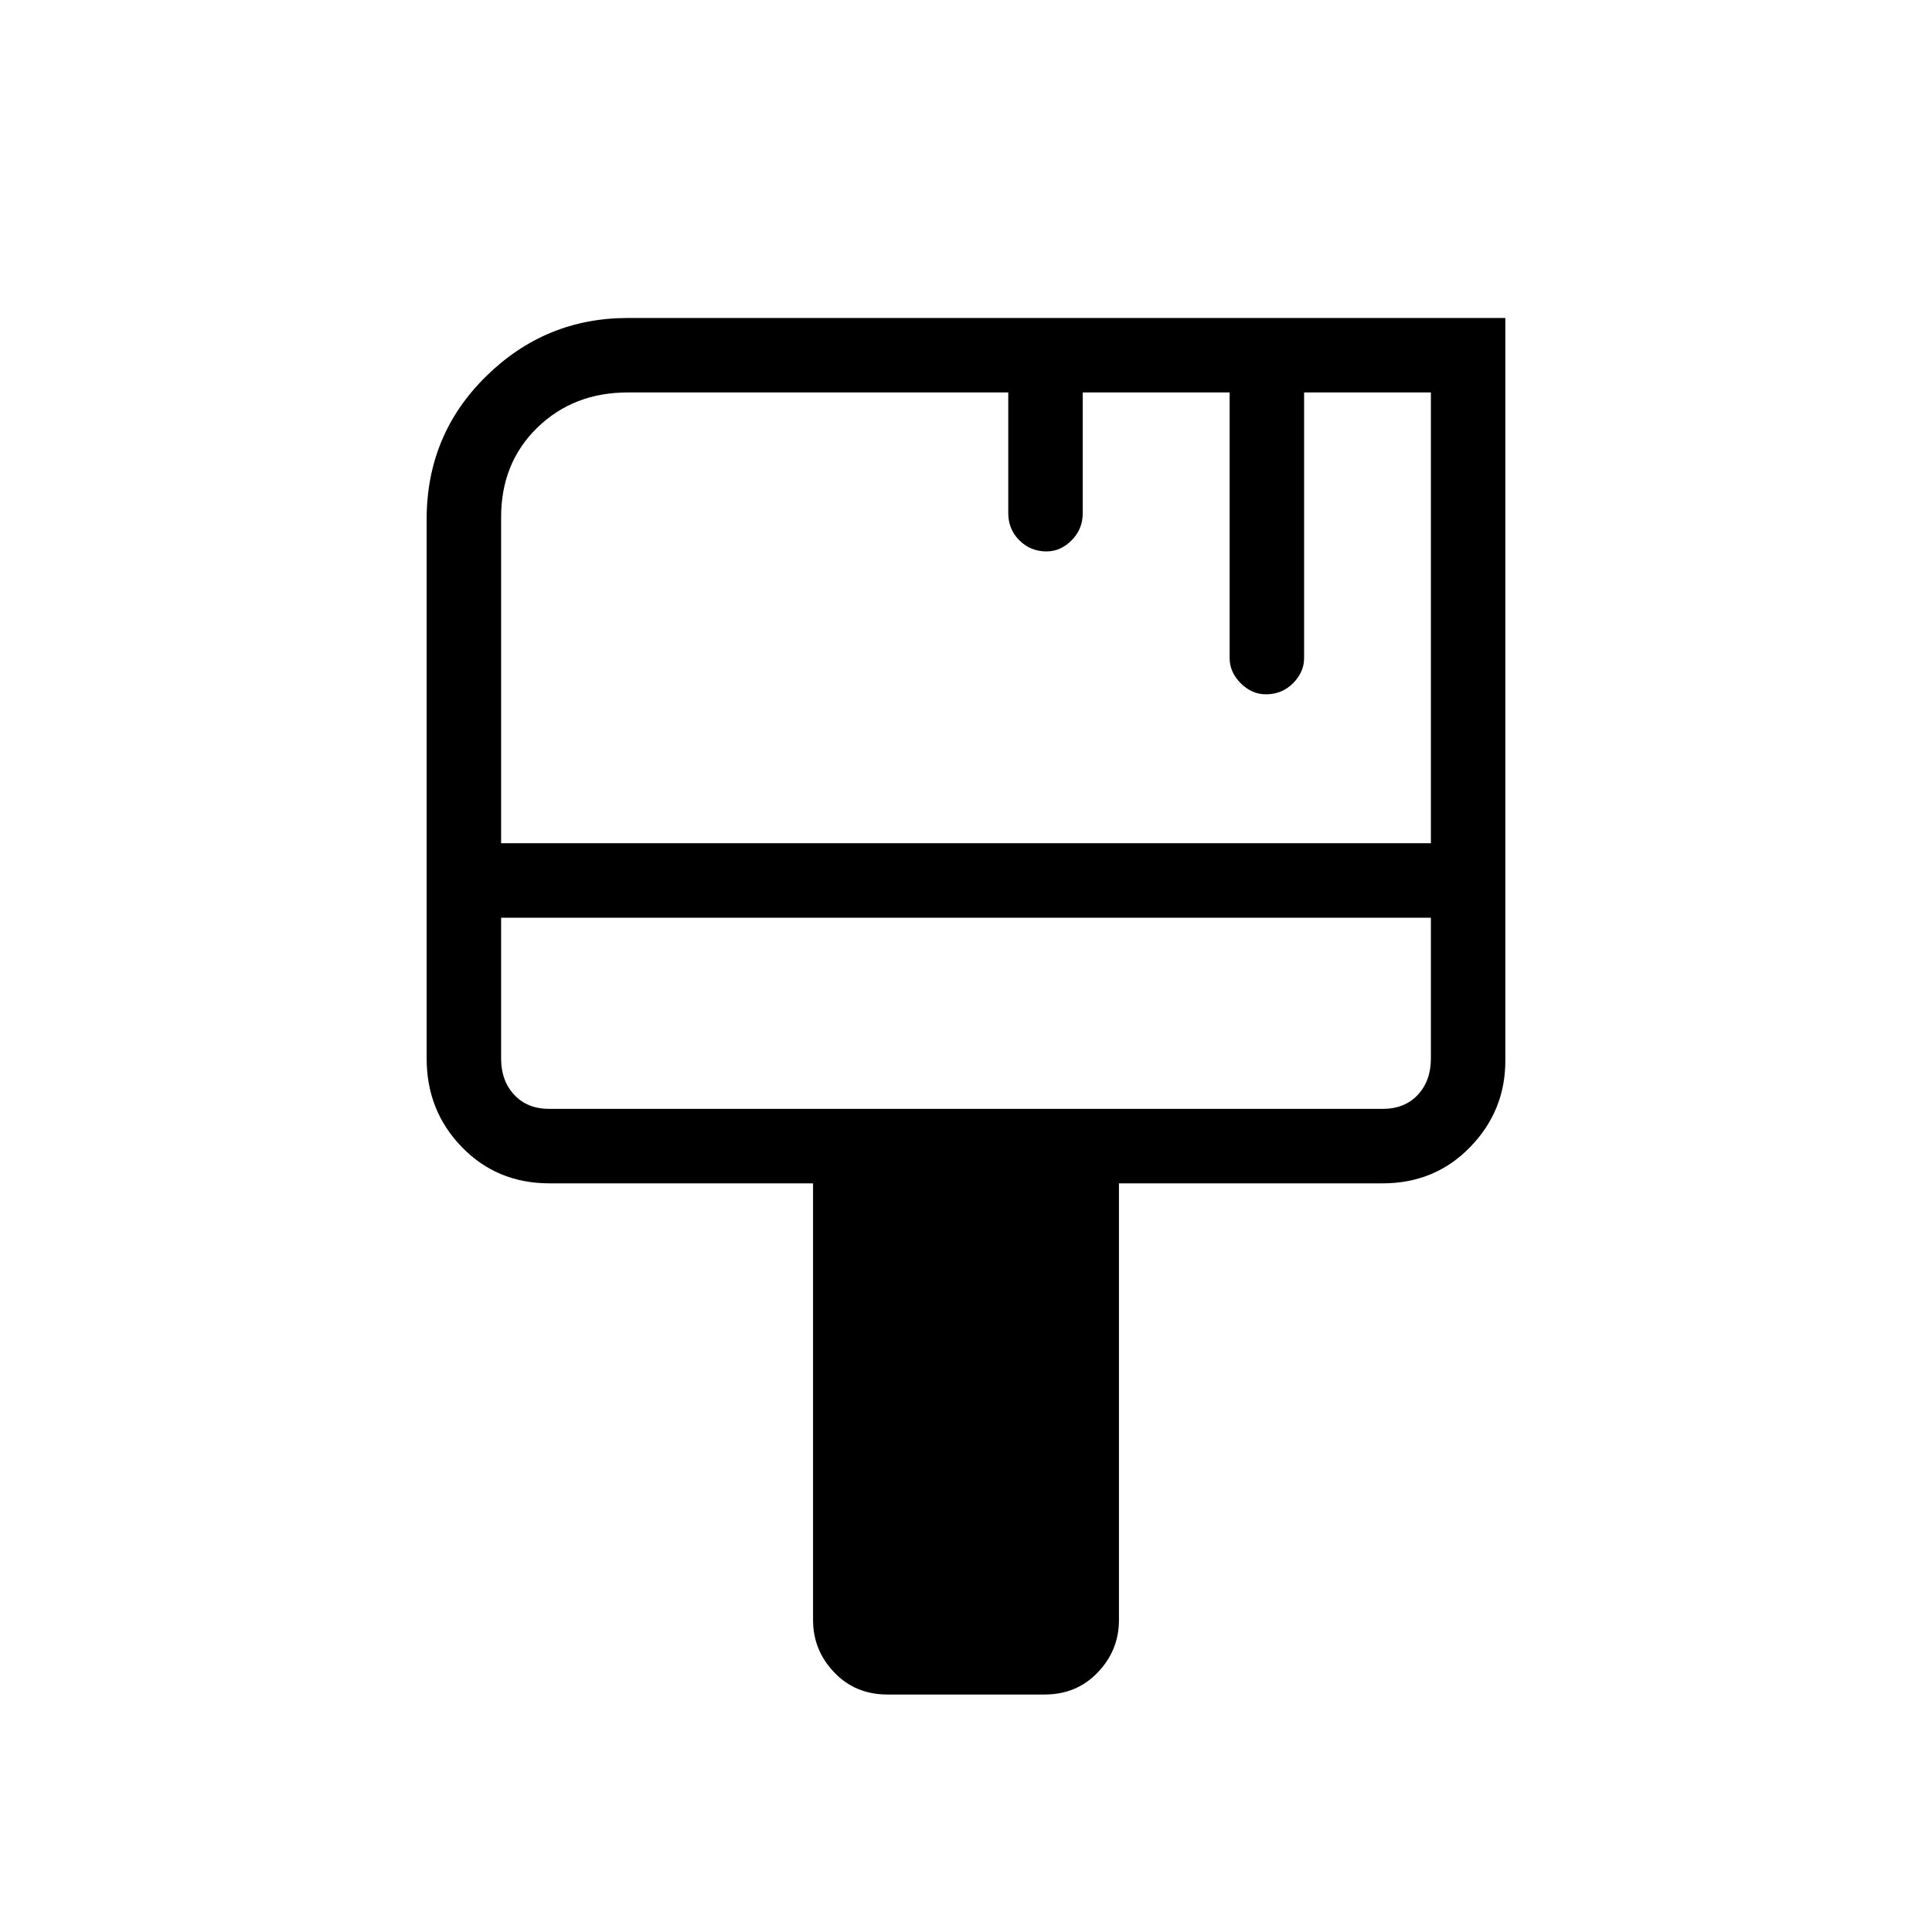 <svg xmlns="http://www.w3.org/2000/svg" height="24" width="24"><path d="M11.025 21.05q-.4 0-.662-.275-.263-.275-.263-.65V14.7H6.825q-.65 0-1.087-.45-.438-.45-.438-1.1v-6.7q0-1.05.738-1.775.737-.725 1.762-.725h10.9v9.225q0 .625-.438 1.075-.437.45-1.087.45H13.9v5.425q0 .375-.263.65-.262.275-.662.275Zm-4.8-10.575h11.55v-5.6H16.2v3.3q0 .175-.138.313-.137.137-.337.137-.175 0-.312-.137-.138-.138-.138-.313v-3.3H13.45v1.5q0 .2-.138.337-.137.138-.312.138-.2 0-.337-.138-.138-.137-.138-.337v-1.5H7.8q-.675 0-1.125.437-.45.438-.45 1.113Zm.6 3.3h10.35q.275 0 .438-.175.162-.175.162-.45V11.4H6.225v1.75q0 .275.163.45.162.175.437.175Zm-.6-2.375v2.375-.625Z"/></svg>